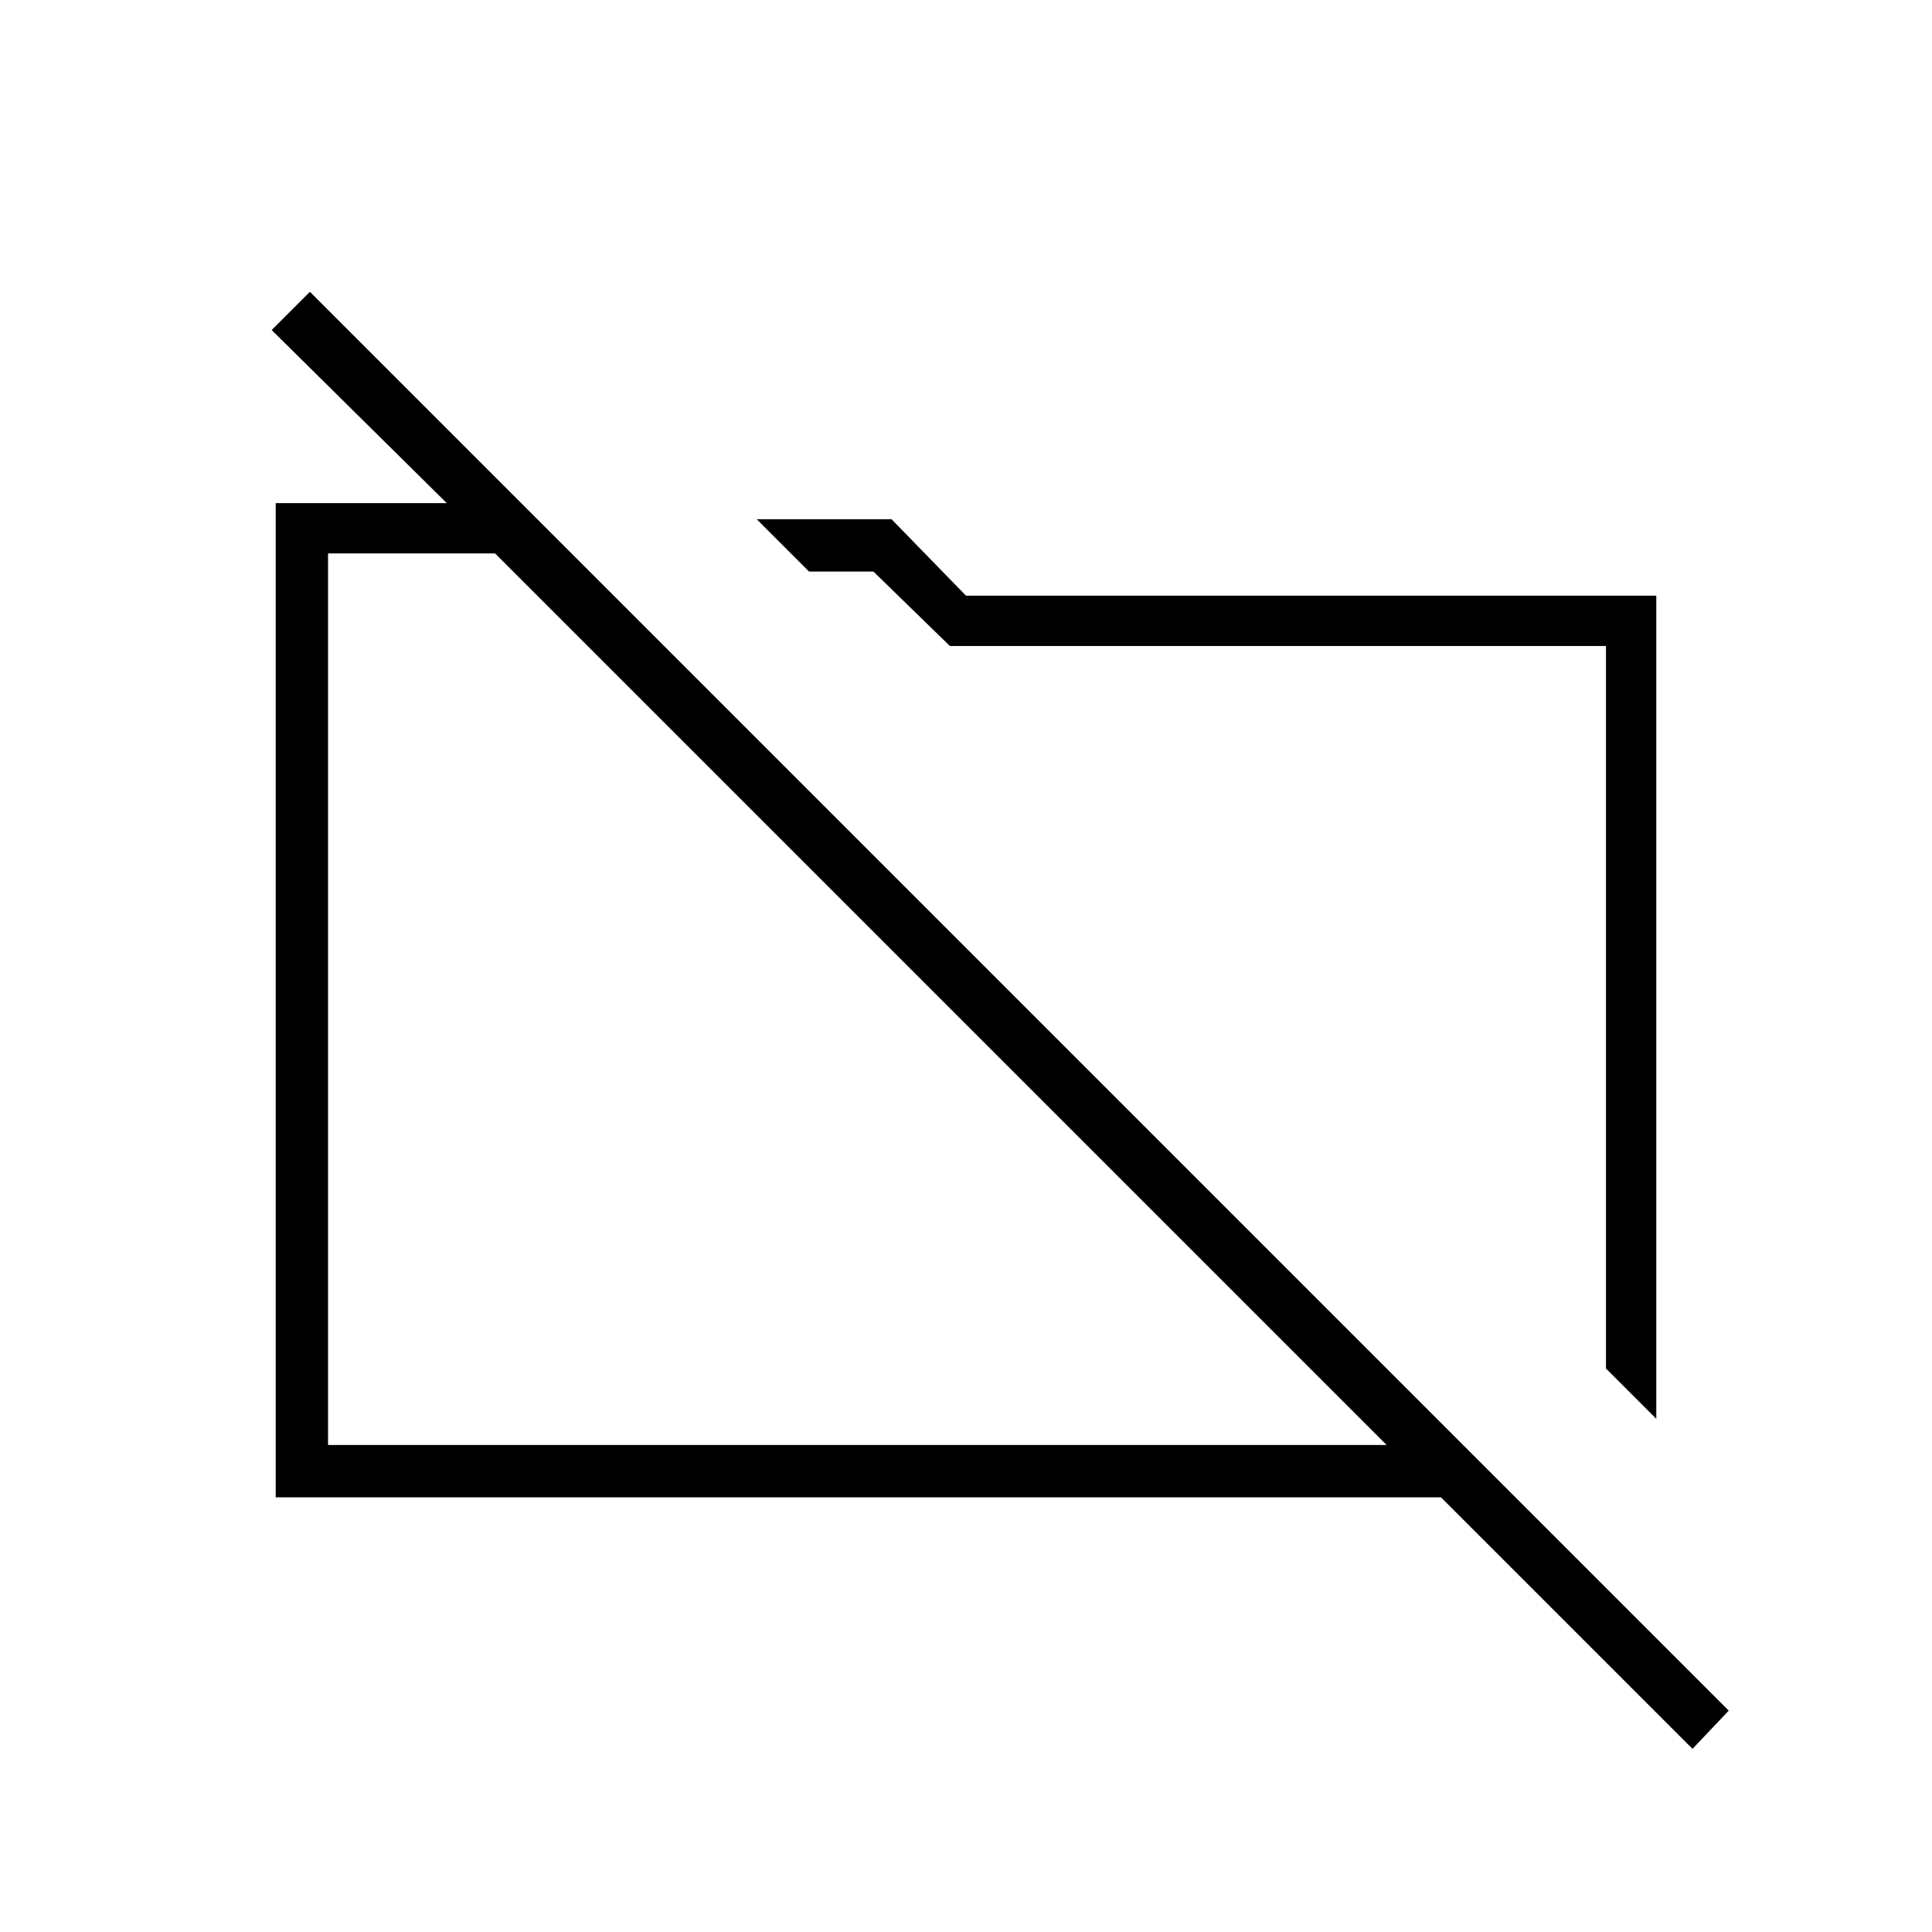 <svg xmlns="http://www.w3.org/2000/svg" height="24" width="24"><path d="M20.575 17.625 19.95 17V8.025H11.8L10.85 7.1H10.05L9.4 6.45H11.075L12 7.4H20.575ZM21.025 21.725 17.9 18.6H3.425V6.25H5.55L3.375 4.1L3.85 3.625L21.475 21.25ZM4.075 17.95H17.225L6.15 6.875H4.075ZM11.775 12.5ZM15.025 12.075Z"/></svg>